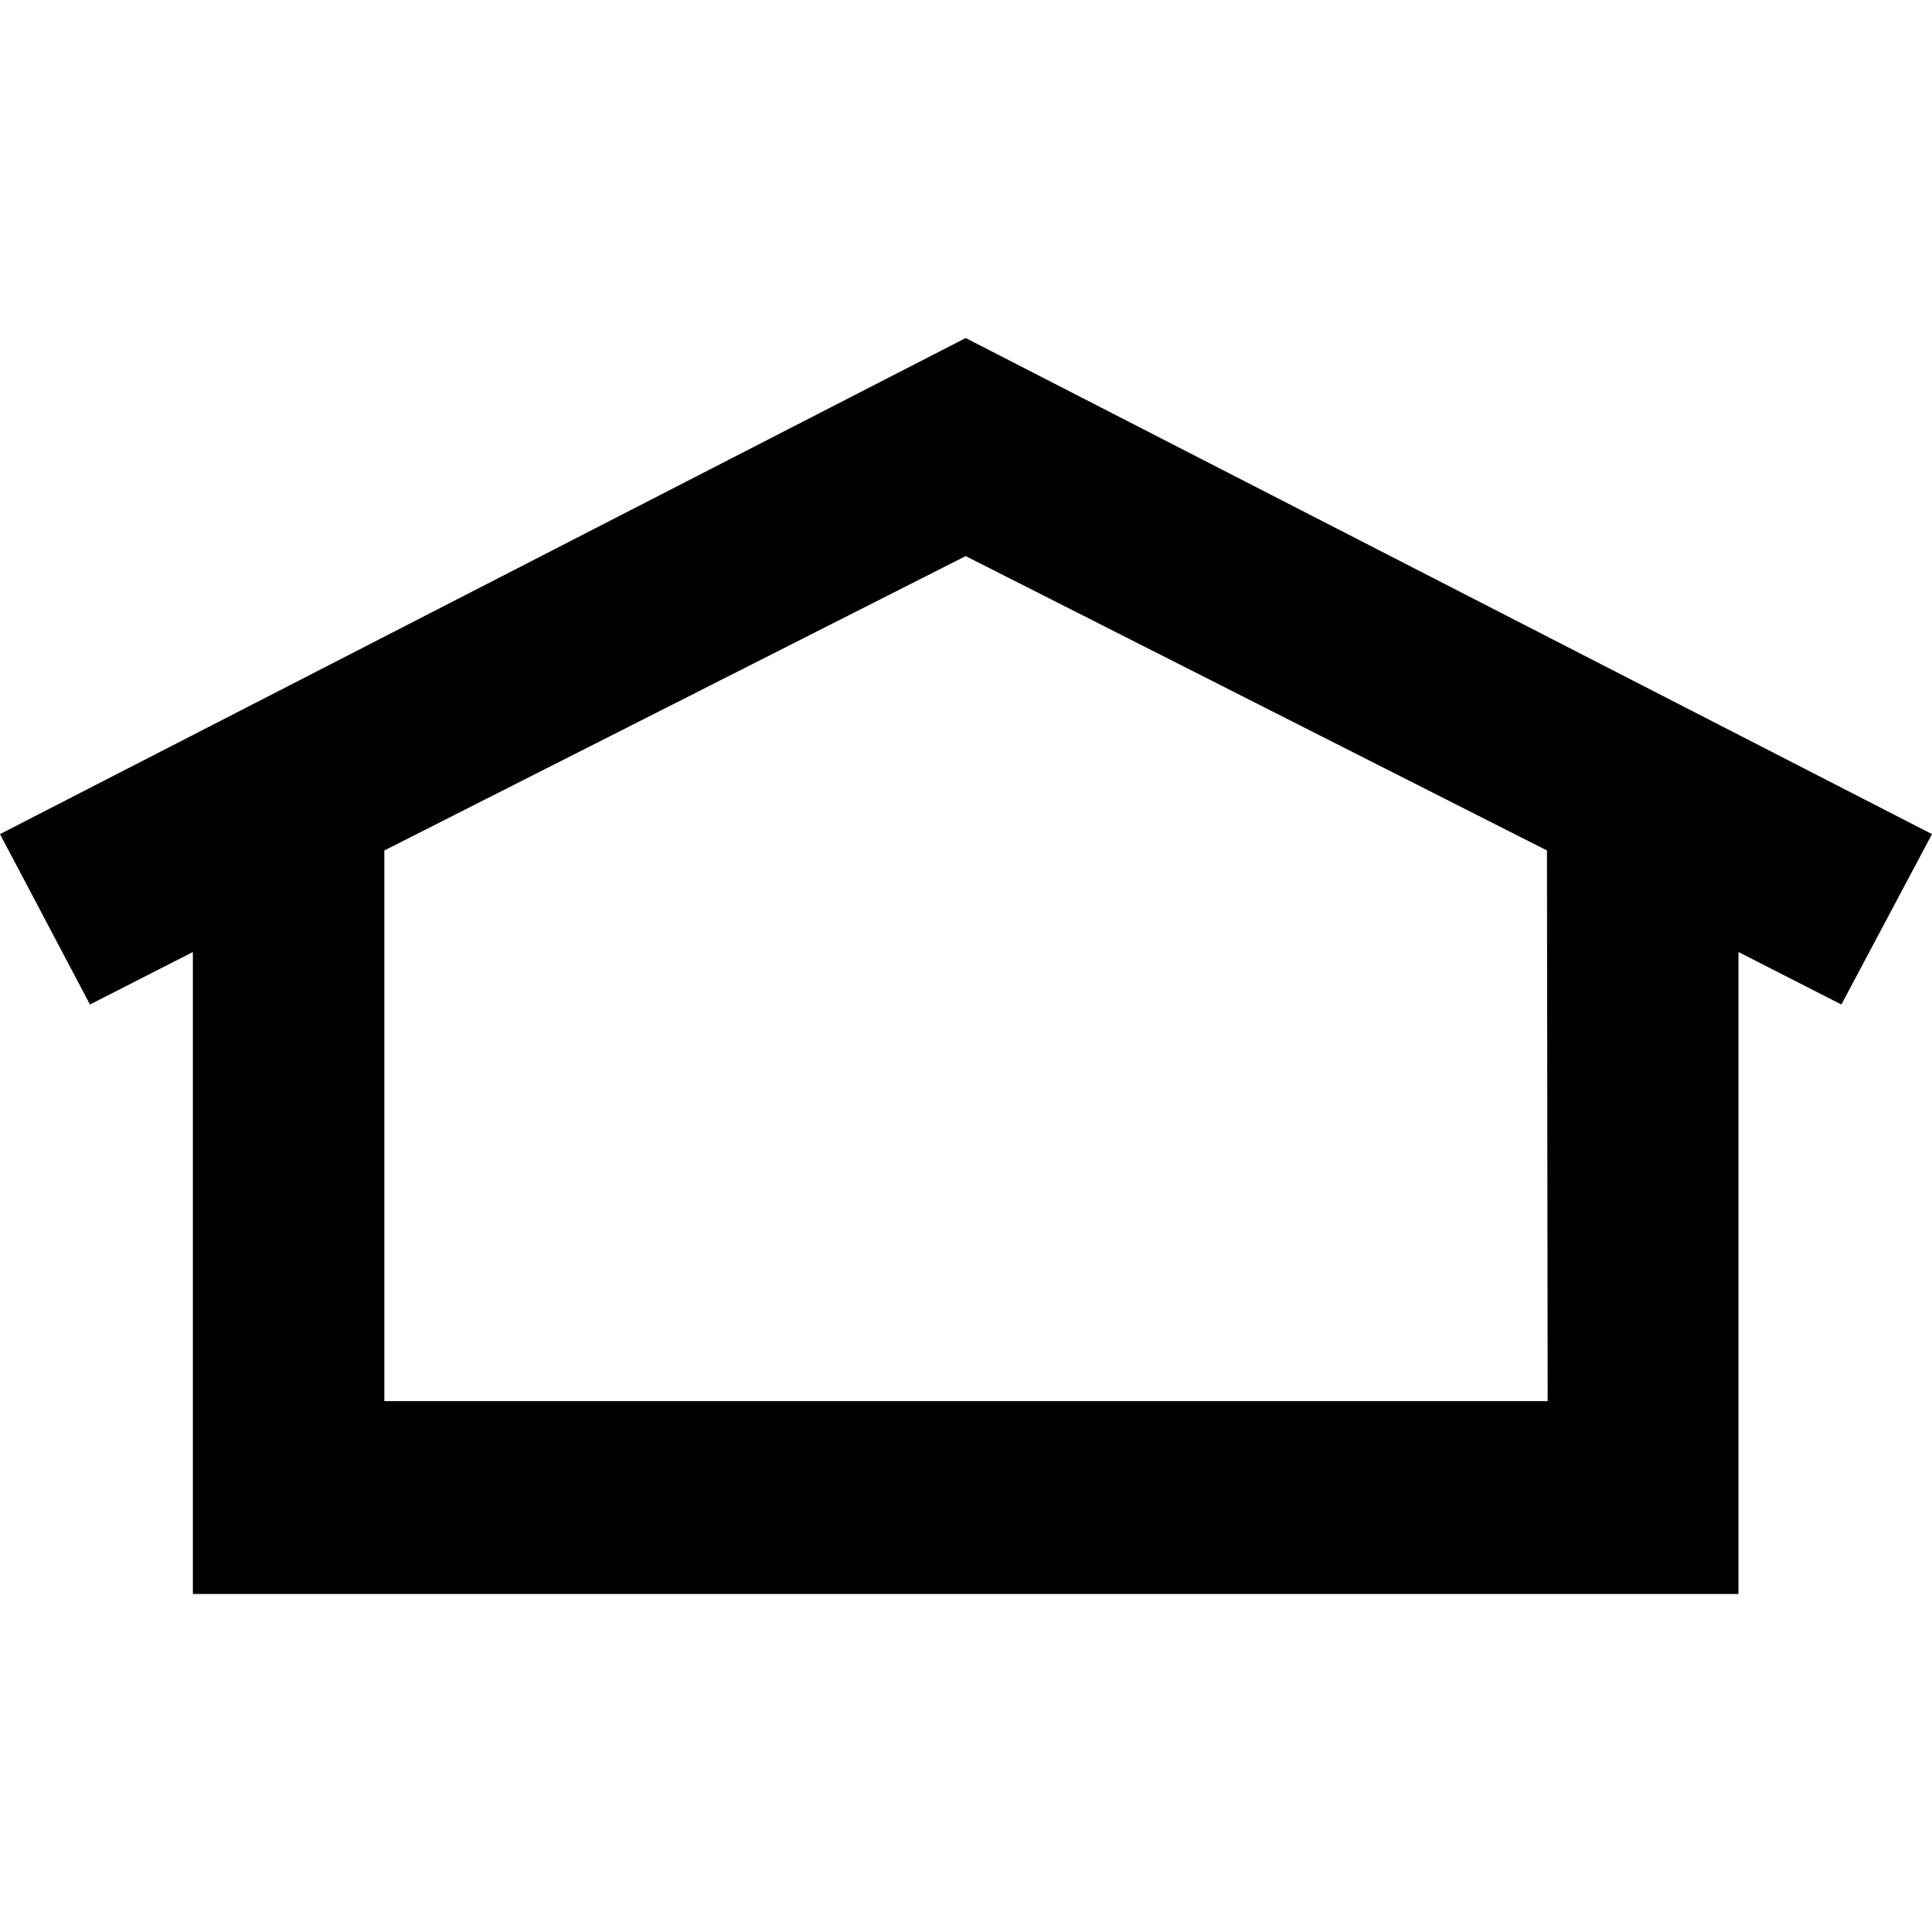 <svg xmlns="http://www.w3.org/2000/svg" width="30" height="30" viewBox="0 0 30 30" fill="none">
  <path d="M30 12.952L14.995 5.249L0 12.952L1.397 15.598L2.995 14.783V24.751H26.995V14.783L28.593 15.598L30 12.952ZM24.032 21.757H5.968V13.206L14.995 8.635L24.021 13.206L24.032 21.757Z" fill="black"/>
</svg>